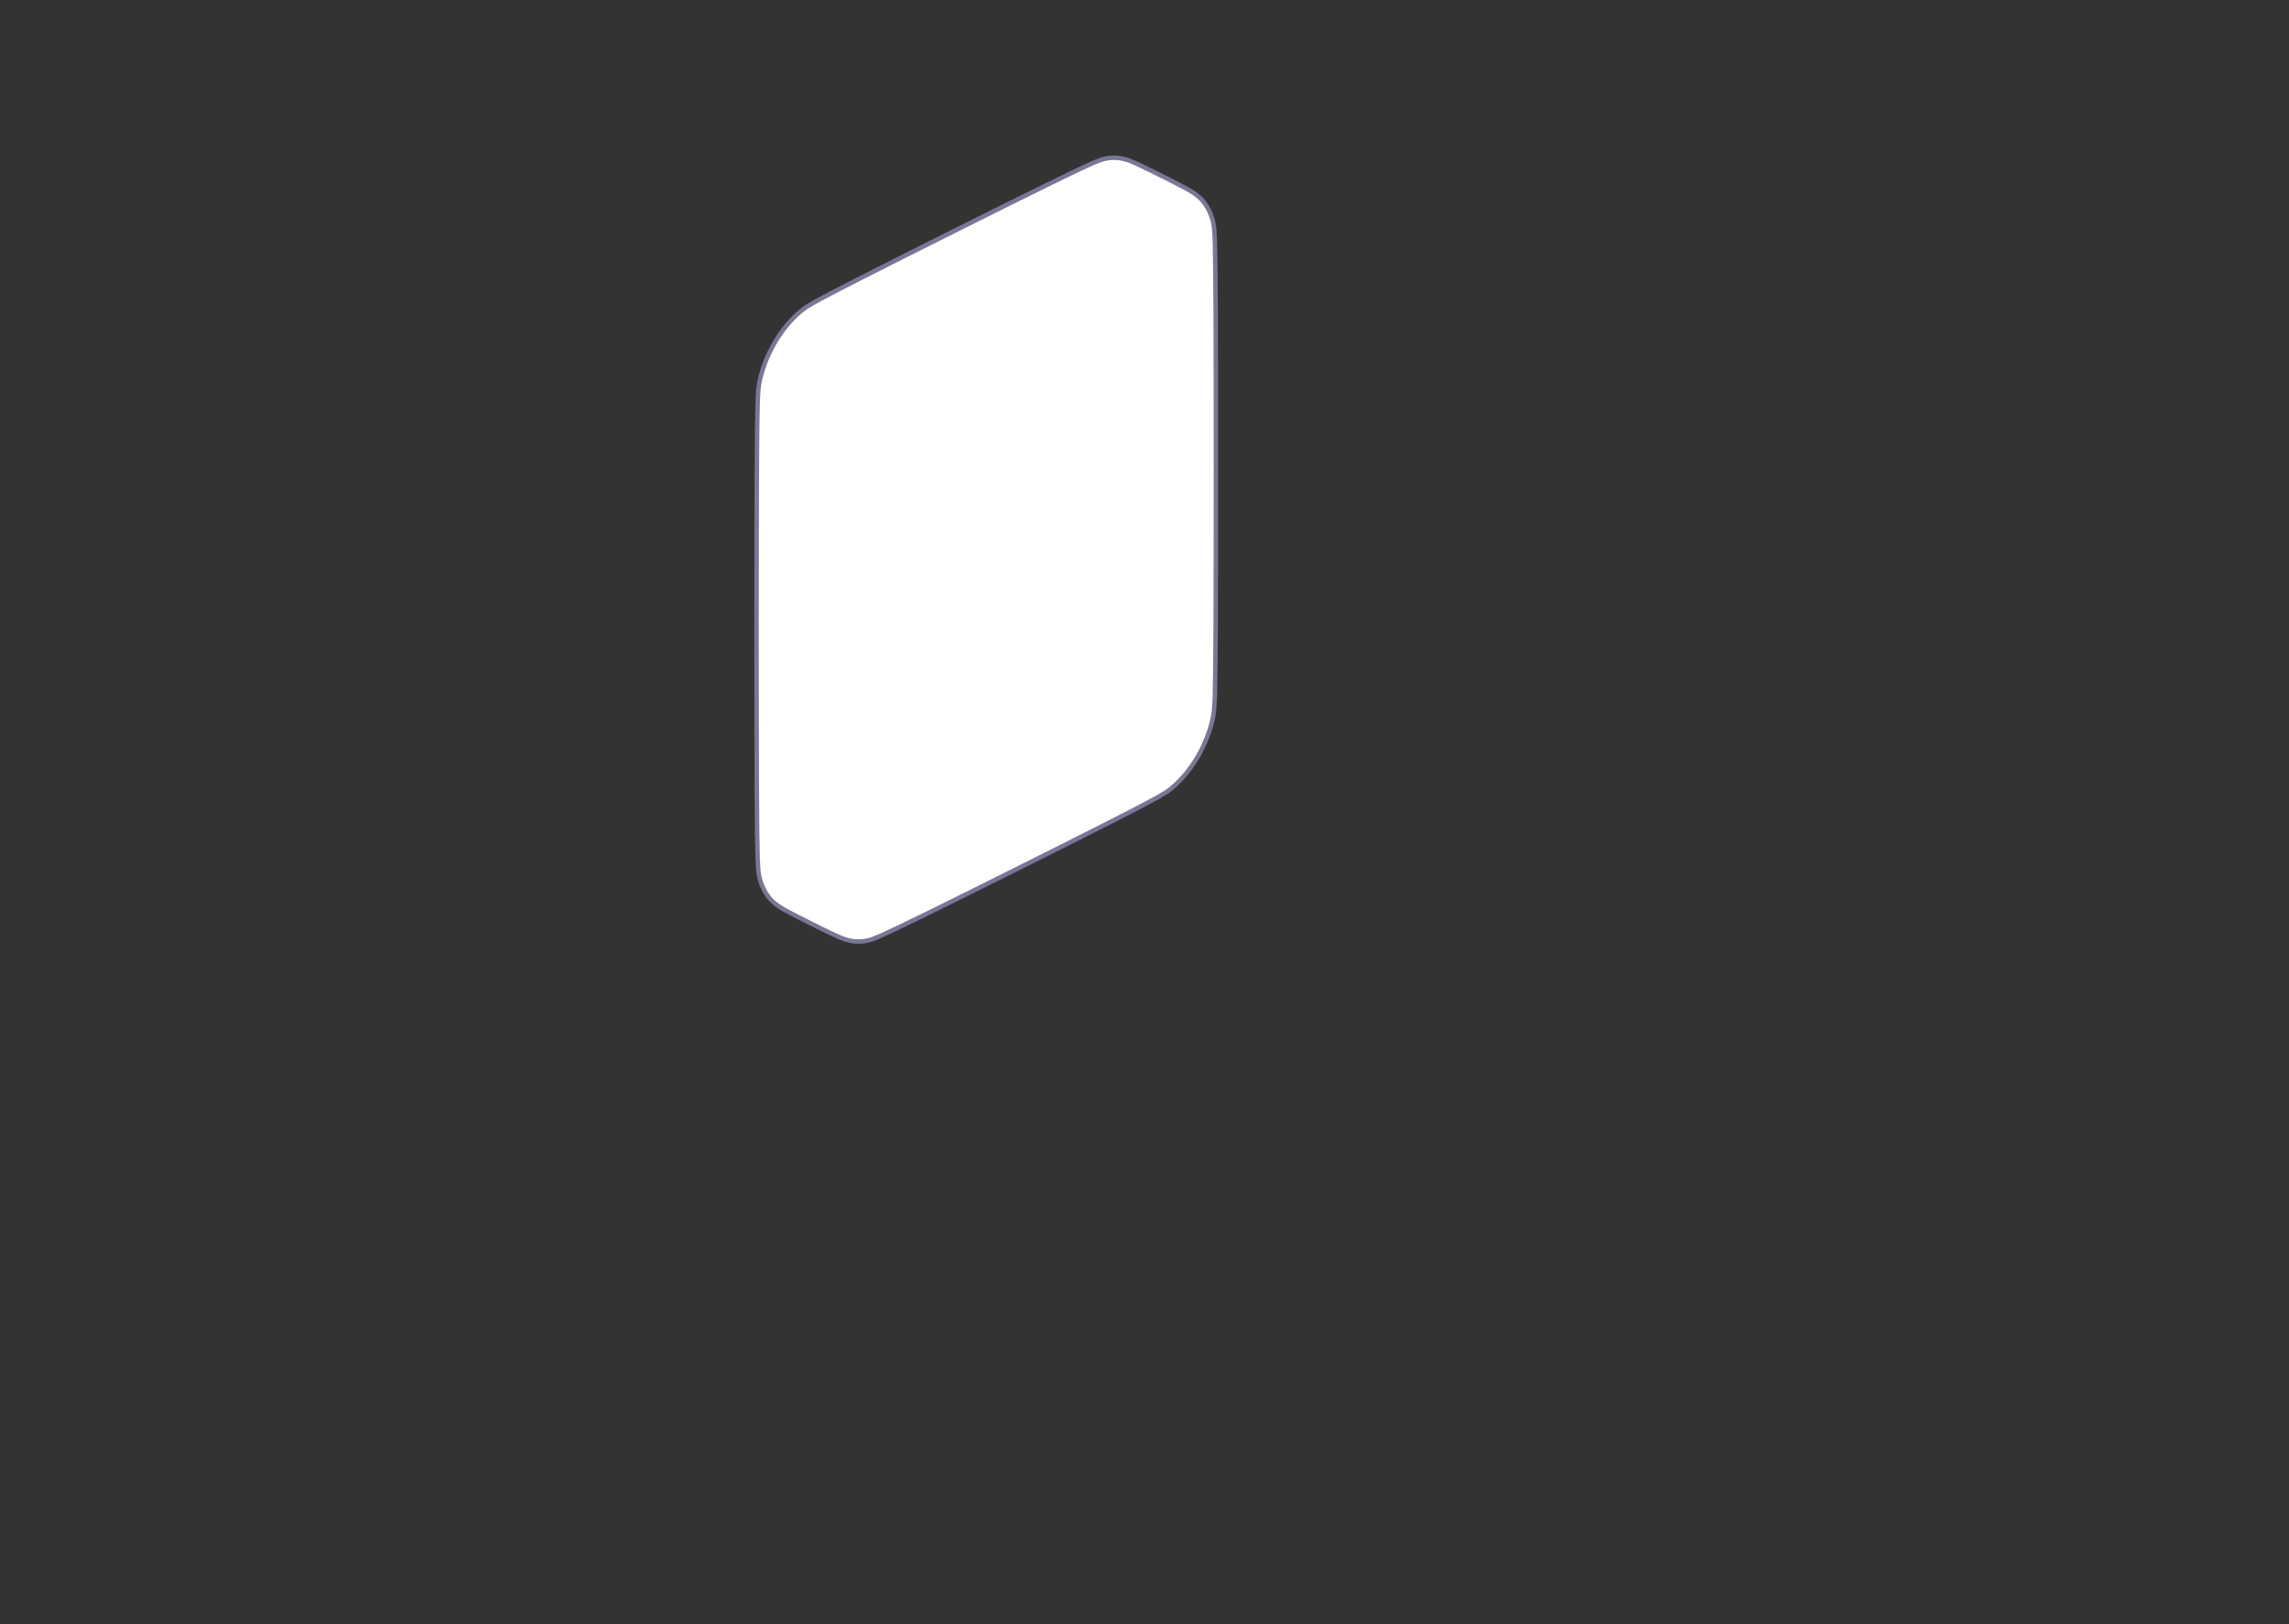 <svg width="620" height="440" viewBox="0 0 620 440" fill="none" xmlns="http://www.w3.org/2000/svg">
<rect x="0" y="0" width="620" height="440" fill="#333333" stroke="none"/>
<path d="M205.344 234.975L205.4 235.925L205.426 236.135L205.67 237.599L205.98 238.699L206.054 238.915L206.434 239.961L206.878 240.94L207.385 241.849L207.547 242.088L208.119 242.929L208.75 243.691L209.437 244.374L210.178 244.972L210.612 245.318L211.406 245.832L212.32 246.383L213.928 247.251L216.339 248.495L220.061 250.373L220.352 250.519L222.942 251.803L225.383 252.985L227.043 253.751L228.032 254.151L228.917 254.485L229.842 254.727L230.375 254.865L231.331 255.013L232.317 255.067L233.332 255.027L233.621 255.013L234.653 254.88L235.885 254.566L236.115 254.491L238.438 253.556L242.736 251.562L242.941 251.468L250.699 247.699L262.252 241.987L275.973 235.148L289.694 228.266L301.247 222.425L309.005 218.436L313.507 216.021L313.662 215.933L315.978 214.551L317.195 213.645L318.211 212.761L319.202 211.809L319.292 211.719L320.245 210.714L321.167 209.649L322.055 208.529L322.905 207.358L323.713 206.142L324.476 204.885L325.19 203.593L325.853 202.272L326.462 200.927L327.014 199.564L327.507 198.188L327.939 196.805L328.307 195.419L328.611 194.035L328.664 193.671L328.851 192.352L329.053 188.703L329.185 181.5L329.275 168.785L329.327 149.636L329.345 126.818L329.327 104.018L329.275 84.922L329.185 72.295L329.053 65.225L328.87 61.879L328.844 61.668L328.599 60.204L328.289 59.105L328.215 58.888L327.836 57.843L327.392 56.864L326.884 55.954L326.723 55.715L326.151 54.875L325.52 54.112L324.833 53.43L324.092 52.832L323.658 52.486L322.863 51.972L321.95 51.421L320.342 50.553L317.931 49.308L314.208 47.43L311.324 46.001L308.882 44.819L307.222 44.053L306.234 43.653L305.349 43.319L304.424 43.077L303.891 42.938L302.935 42.79L301.948 42.736L300.934 42.776L300.645 42.79L299.613 42.923L298.381 43.238L298.151 43.312L295.827 44.248L291.325 46.336L283.567 50.105L272.014 55.816L258.293 62.655L244.572 69.537L233.019 75.379L225.26 79.368L220.758 81.782L220.603 81.871L218.287 83.253L217.071 84.158L216.055 85.042L215.064 85.995L214.974 86.085L214.021 87.09L213.099 88.154L212.211 89.275L211.361 90.445L210.553 91.661L209.79 92.918L209.075 94.21L208.413 95.531L207.803 96.876L207.251 98.24L206.759 99.615L206.327 100.999L205.958 102.384L205.654 103.768L205.397 105.572L205.214 109.101L205.081 116.304L204.992 129.019L204.939 148.169L204.922 170.986L204.939 193.786L204.992 212.882L205.081 225.509L205.213 232.58L205.344 234.975Z" fill="white" stroke="#787796" stroke-width="1.2" stroke-linejoin="round"/>
</svg>
